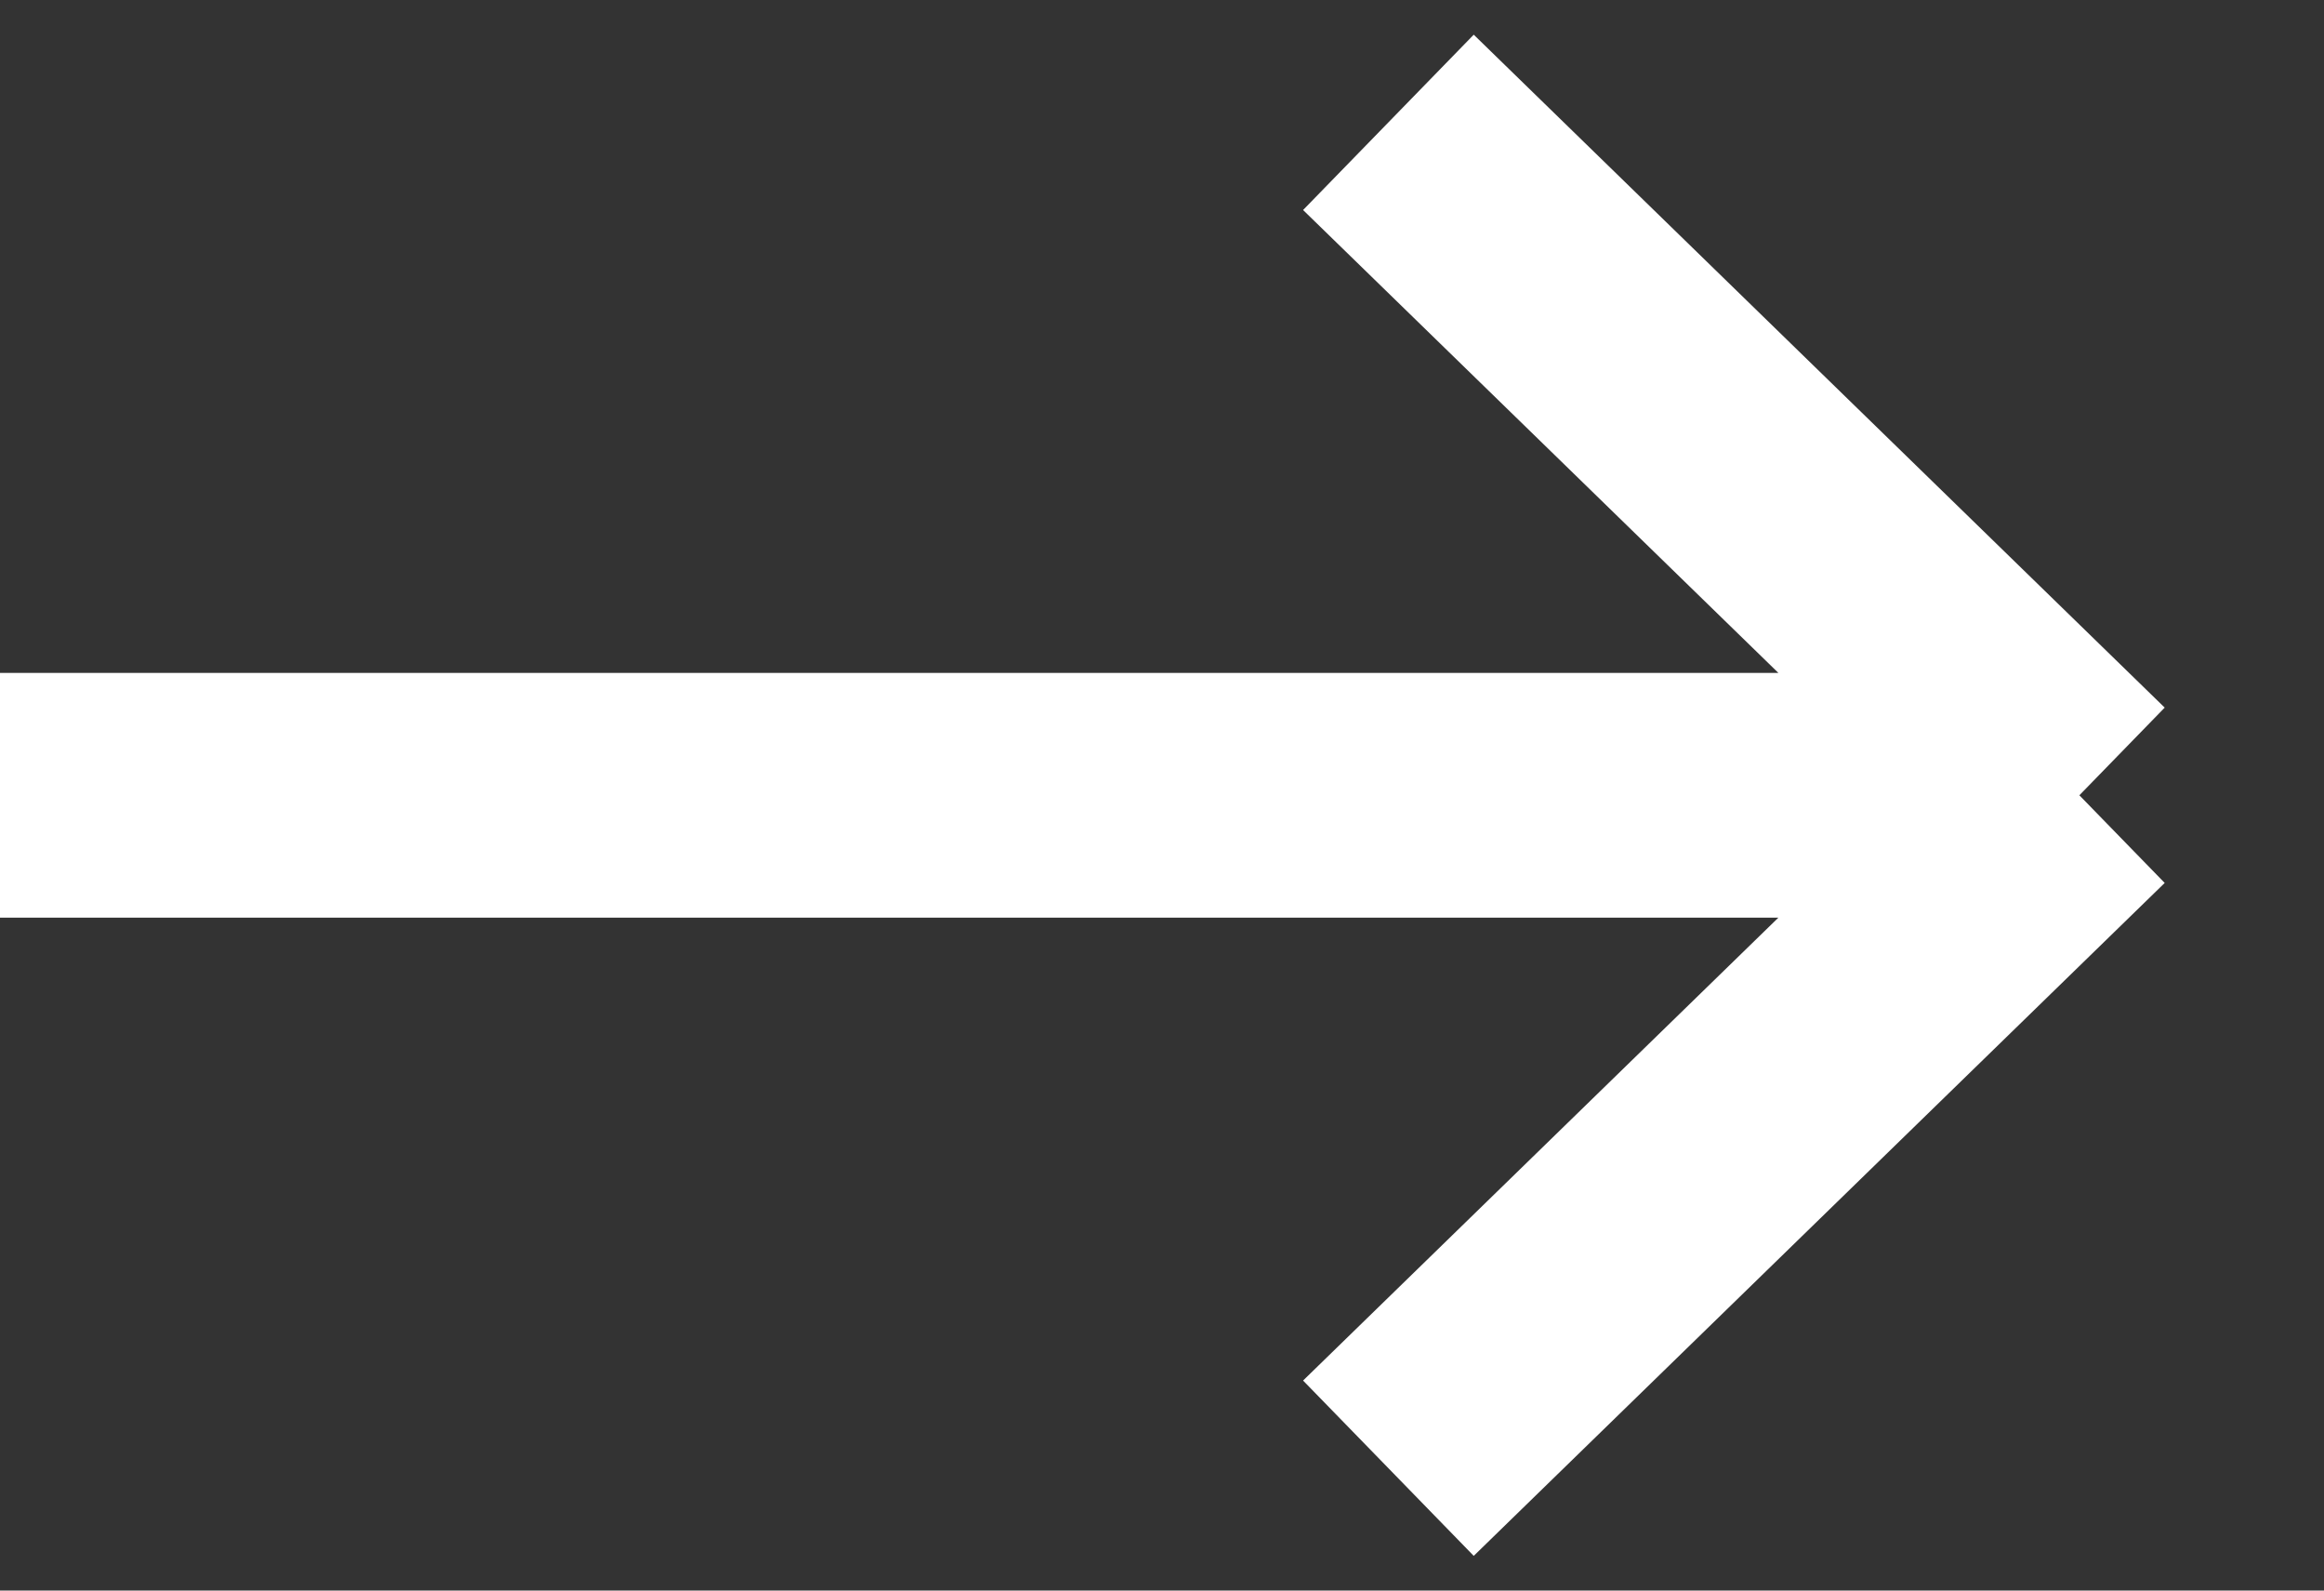 <svg width="19" height="13" viewBox="0 0 19 13" fill="none" xmlns="http://www.w3.org/2000/svg">
<rect x="0" y="0" width="19" height="13" fill="#333333" stroke="none"/>
<path d="M2.40413e-07 6.5L17 6.5M17 6.5L11.351 12M17 6.5L11.351 1" stroke="white" stroke-width="2"/>
</svg>
